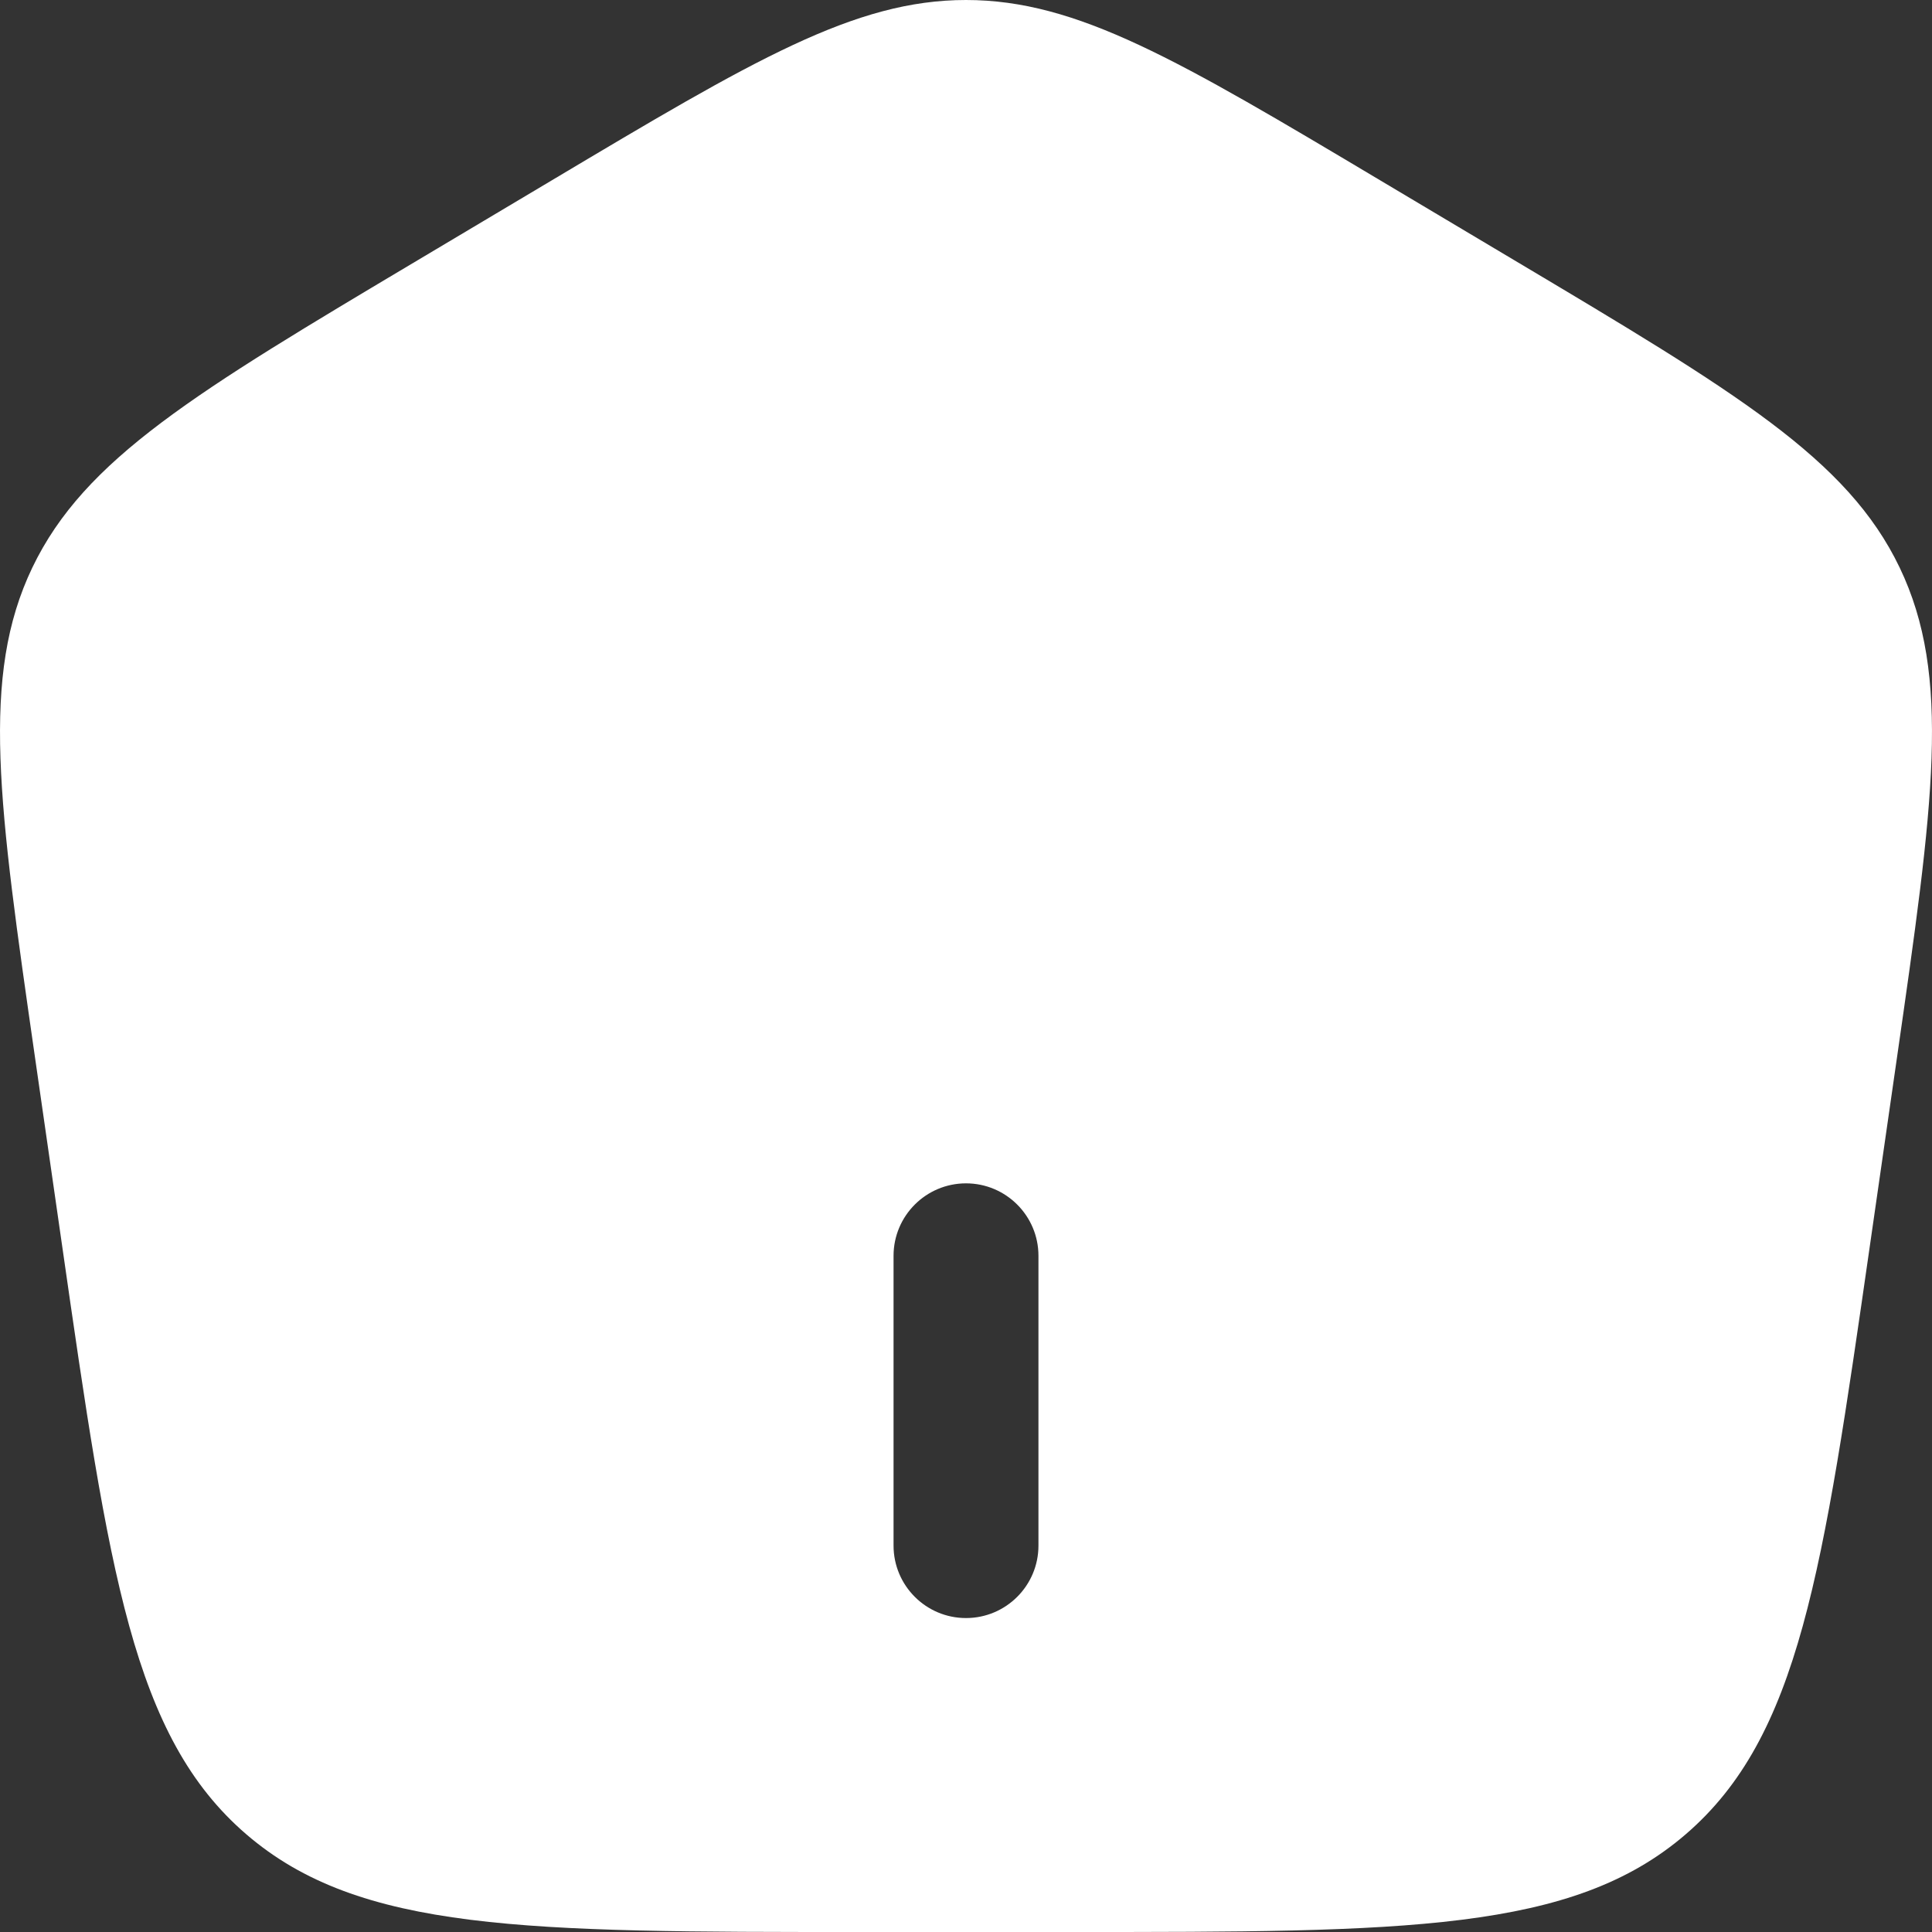<svg width="20" height="20" viewBox="0 0 20 20" fill="none" xmlns="http://www.w3.org/2000/svg">
<rect x="0" y="0" width="20" height="20" fill="#333333" stroke="none"/>
<path fill-rule="evenodd" clip-rule="evenodd" d="M0.335 5.875C-0.205 7.002 -0.015 8.321 0.364 10.958L0.643 12.895C1.13 16.283 1.374 17.976 2.549 18.988C3.724 20 5.447 20 8.894 20H11.106C14.553 20 16.276 20 17.451 18.988C18.626 17.976 18.87 16.283 19.357 12.895L19.636 10.958C20.015 8.321 20.205 7.002 19.665 5.875C19.124 4.748 17.974 4.062 15.673 2.692L14.288 1.867C12.199 0.622 11.154 0 10 0C8.846 0 7.801 0.622 5.712 1.867L4.327 2.692C2.026 4.062 0.876 4.748 0.335 5.875ZM10 16.75C9.586 16.75 9.25 16.414 9.25 16V13C9.25 12.586 9.586 12.25 10 12.25C10.414 12.25 10.75 12.586 10.75 13V16C10.75 16.414 10.414 16.75 10 16.75Z" fill="white"/>
</svg>
